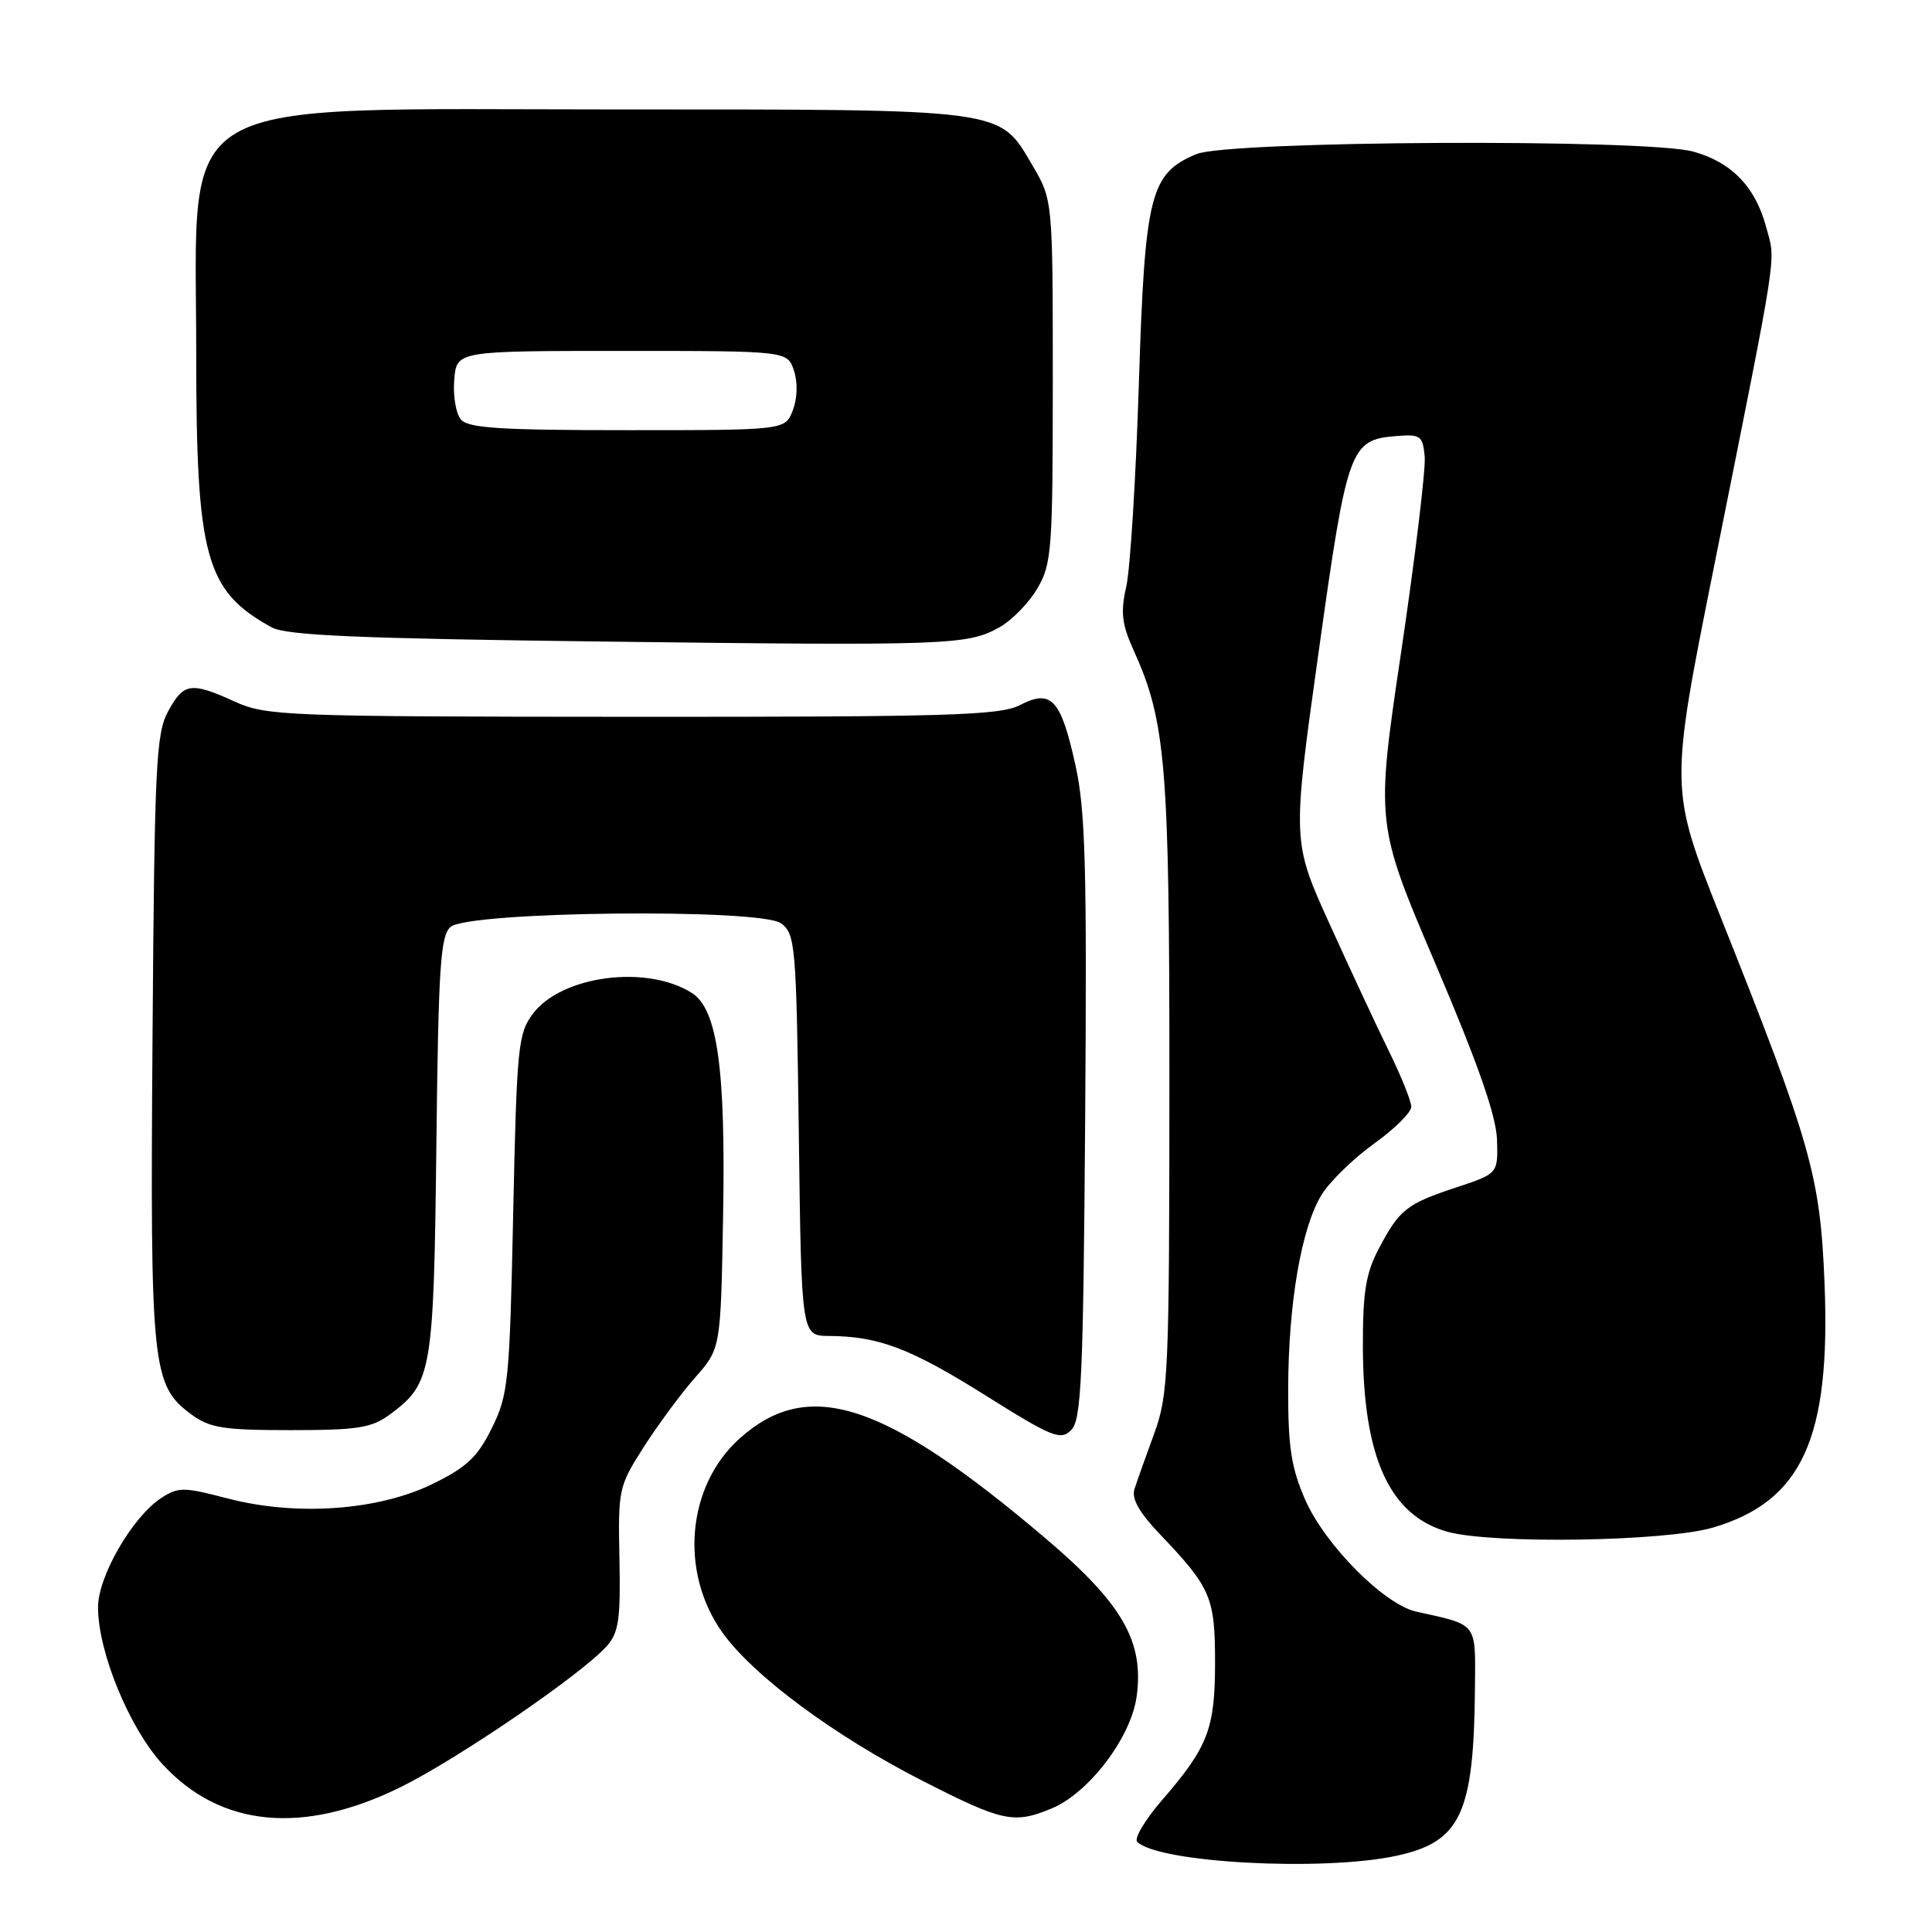 <?xml version="1.0" encoding="UTF-8" standalone="no"?>
<!DOCTYPE svg PUBLIC "-//W3C//DTD SVG 1.1//EN" "http://www.w3.org/Graphics/SVG/1.1/DTD/svg11.dtd" >
<svg xmlns="http://www.w3.org/2000/svg" xmlns:xlink="http://www.w3.org/1999/xlink" version="1.1" viewBox="0 0 256 256">
 <g >
 <path fill="currentColor"
d=" M 185.00 245.91 C 193.57 244.07 195.30 240.35 195.44 223.59 C 195.51 214.90 195.87 215.36 187.66 213.55 C 183.40 212.60 175.55 204.69 172.94 198.71 C 171.09 194.47 170.67 191.73 170.69 184.00 C 170.72 172.65 172.44 162.68 175.12 158.31 C 176.20 156.56 179.32 153.52 182.04 151.56 C 184.77 149.61 187.00 147.40 187.00 146.66 C 187.00 145.92 185.69 142.66 184.10 139.41 C 182.50 136.16 178.95 128.55 176.21 122.50 C 171.21 111.50 171.21 111.50 174.71 86.50 C 178.52 59.27 178.87 58.28 185.00 57.78 C 188.23 57.52 188.52 57.73 188.78 60.50 C 188.93 62.15 187.53 73.77 185.67 86.32 C 182.28 109.14 182.28 109.14 190.25 127.82 C 195.85 140.97 198.25 147.83 198.36 151.00 C 198.50 155.50 198.50 155.50 193.02 157.32 C 186.37 159.52 185.44 160.25 182.71 165.43 C 180.97 168.73 180.57 171.20 180.59 178.50 C 180.63 193.16 184.16 200.84 191.81 202.97 C 197.78 204.62 220.77 204.26 227.02 202.40 C 238.80 198.90 242.59 190.57 241.76 170.02 C 241.18 155.79 240.03 151.71 227.99 121.50 C 221.22 104.50 221.22 104.50 227.13 75.00 C 235.79 31.72 235.31 34.87 234.01 30.04 C 232.59 24.75 229.43 21.49 224.38 20.09 C 218.16 18.36 162.79 18.64 158.53 20.42 C 152.38 22.99 151.70 25.73 150.90 51.00 C 150.51 63.38 149.76 75.39 149.24 77.71 C 148.46 81.15 148.64 82.70 150.23 86.21 C 154.49 95.63 154.97 101.41 154.95 144.00 C 154.94 182.09 154.81 184.83 152.92 190.00 C 151.81 193.03 150.64 196.32 150.32 197.32 C 149.91 198.58 150.97 200.44 153.72 203.32 C 160.45 210.37 161.00 211.66 161.00 220.27 C 161.00 229.10 160.08 231.47 153.95 238.56 C 151.71 241.15 150.24 243.62 150.69 244.06 C 153.56 246.84 175.22 248.00 185.00 245.91 Z  M 53.13 236.78 C 60.71 233.03 77.04 221.87 80.38 218.14 C 81.98 216.36 82.24 214.61 82.08 206.57 C 81.89 197.33 81.97 196.95 85.31 191.72 C 87.20 188.77 90.26 184.63 92.12 182.52 C 95.50 178.67 95.50 178.67 95.81 161.31 C 96.17 141.61 95.07 133.72 91.67 131.57 C 85.69 127.78 74.39 129.27 70.60 134.34 C 68.64 136.95 68.47 138.77 68.00 160.82 C 67.53 183.02 67.36 184.79 65.18 189.21 C 63.28 193.07 61.86 194.41 57.32 196.63 C 50.10 200.16 39.27 200.93 30.15 198.55 C 24.30 197.02 23.62 197.02 21.34 198.51 C 17.55 201.00 13.00 208.85 12.99 212.95 C 12.97 218.83 17.11 228.93 21.50 233.73 C 29.17 242.13 40.17 243.19 53.13 236.78 Z  M 139.37 239.62 C 144.30 237.56 149.87 230.22 150.61 224.80 C 151.61 217.50 148.74 212.50 138.55 203.85 C 117.15 185.68 107.09 182.41 97.95 190.66 C 91.01 196.93 90.02 208.31 95.71 216.30 C 99.80 222.04 110.55 230.01 122.30 236.00 C 132.89 241.40 134.35 241.71 139.37 239.62 Z  M 143.79 148.22 C 144.03 114.83 143.83 107.36 142.49 101.33 C 140.56 92.62 139.30 91.27 135.12 93.44 C 132.50 94.79 125.67 95.00 83.80 94.98 C 37.84 94.96 35.29 94.86 31.14 92.98 C 25.29 90.32 24.35 90.46 22.28 94.25 C 20.67 97.18 20.47 101.41 20.21 137.54 C 19.89 181.22 20.13 183.55 25.33 187.40 C 27.77 189.21 29.56 189.50 38.50 189.50 C 47.44 189.50 49.24 189.21 51.68 187.41 C 57.23 183.30 57.47 181.91 57.82 151.81 C 58.09 128.05 58.36 123.94 59.72 122.81 C 62.21 120.75 100.79 120.34 103.50 122.35 C 105.40 123.76 105.52 125.22 105.85 150.42 C 106.19 177.00 106.19 177.00 109.85 177.02 C 116.44 177.07 120.62 178.65 130.57 184.89 C 139.45 190.46 140.53 190.90 141.94 189.49 C 143.29 188.14 143.54 182.59 143.79 148.22 Z  M 132.46 83.10 C 134.10 82.18 136.35 79.87 137.46 77.96 C 139.36 74.74 139.50 72.84 139.50 50.50 C 139.50 26.50 139.50 26.50 136.79 21.89 C 132.34 14.33 133.62 14.50 81.50 14.50 C 21.73 14.50 26.00 12.01 26.00 46.79 C 26.00 73.87 27.22 78.30 36.00 83.13 C 37.96 84.20 47.42 84.61 80.00 85.01 C 125.90 85.57 128.21 85.49 132.46 83.10 Z  M 61.06 55.57 C 60.41 54.78 60.01 52.42 60.19 50.32 C 60.50 46.50 60.50 46.50 82.42 46.50 C 104.33 46.50 104.33 46.50 105.20 49.10 C 105.72 50.66 105.66 52.75 105.06 54.35 C 104.05 57.00 104.05 57.00 83.15 57.00 C 66.24 57.00 62.02 56.73 61.06 55.57 Z "/>
</g>
</svg>